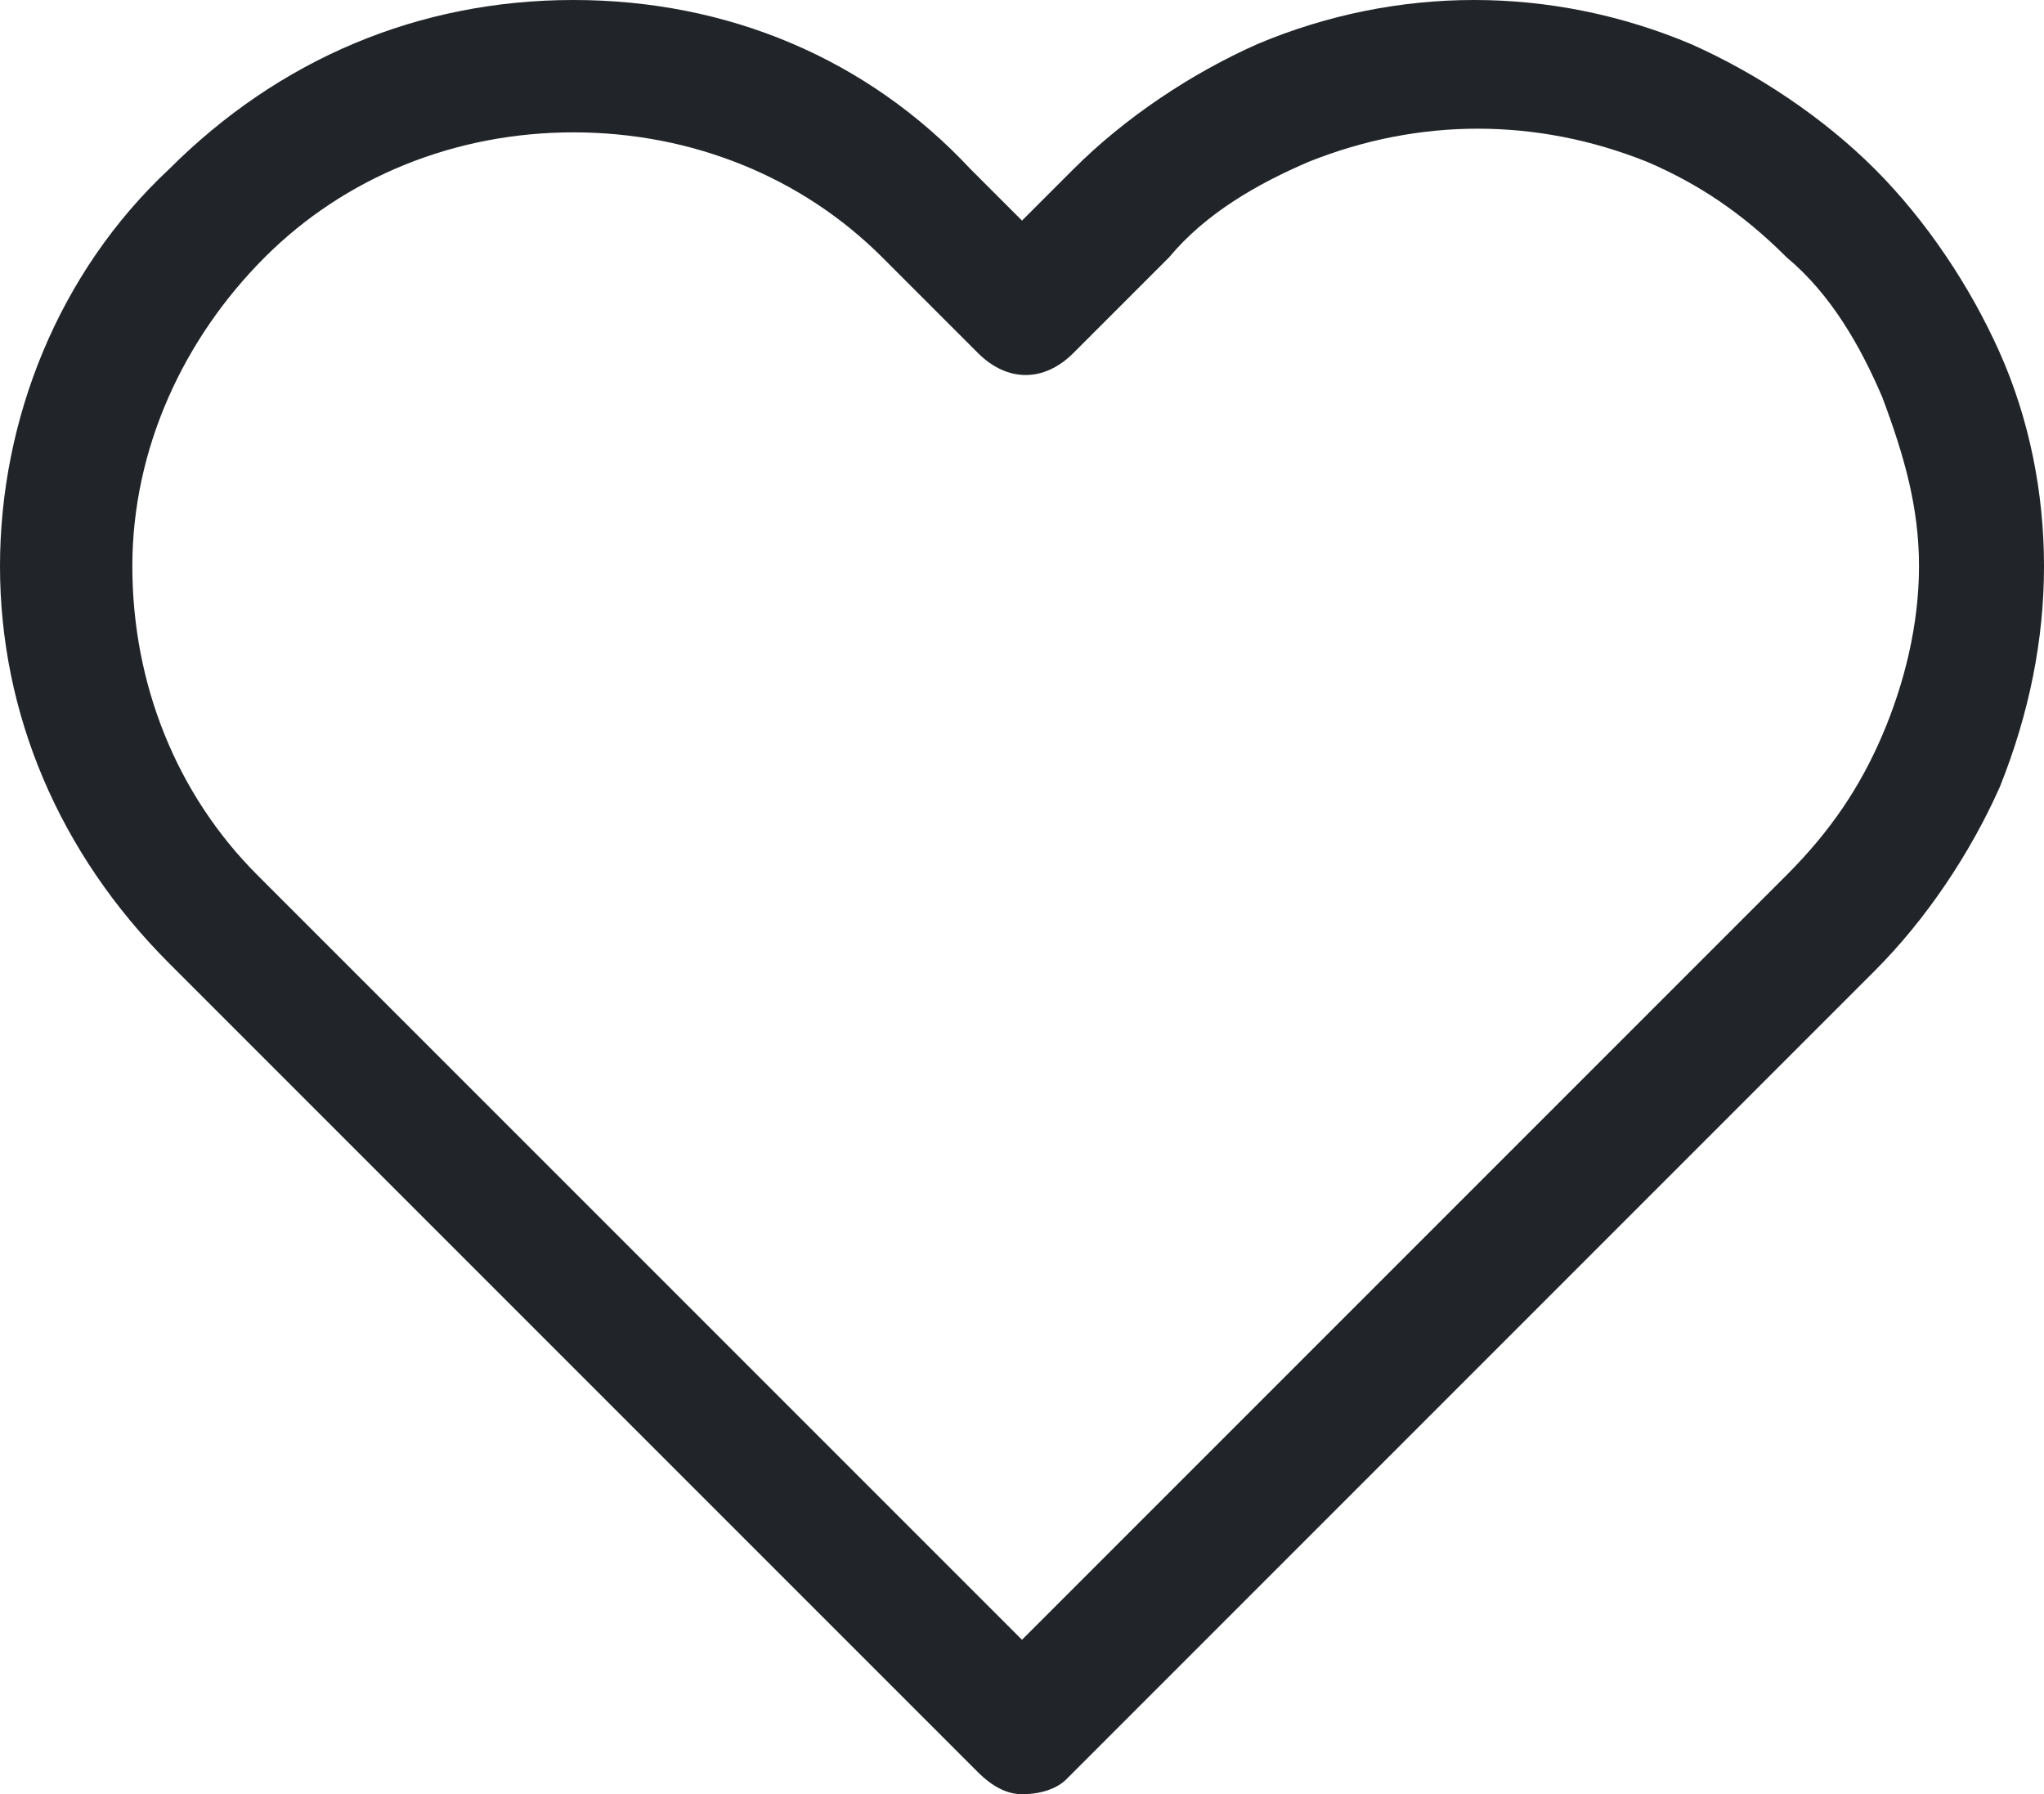 <svg enable-background="new 0 0 27.8 24.4" viewBox="0 0 27.8 24.4" xmlns="http://www.w3.org/2000/svg"><path d="m13.9 24.4c-.2 0-.4-.1-.6-.3l-11-11c-1.5-1.5-2.3-3.4-2.3-5.4s.8-4 2.3-5.4c1.5-1.5 3.4-2.3 5.5-2.3s4 .8 5.4 2.3l.7.7.7-.7c.7-.7 1.6-1.3 2.5-1.7 1.9-.8 4-.8 5.9 0 .9.4 1.8 1 2.5 1.7.7.7 1.3 1.6 1.7 2.5s.6 1.9.6 2.9-.2 2-.6 3c-.4.9-1 1.8-1.7 2.5l-11 11c-.1.1-.3.2-.6.2zm-6.1-22.6c-1.6 0-3.1.6-4.2 1.7s-1.8 2.6-1.8 4.2.6 3.1 1.7 4.2l10.4 10.4 10.4-10.4c.6-.6 1-1.2 1.3-1.9s.5-1.5.5-2.3-.2-1.5-.5-2.3c-.3-.7-.7-1.4-1.3-1.9-.6-.6-1.2-1-1.9-1.3-1.5-.6-3.1-.6-4.6 0-.7.3-1.4.7-1.9 1.3l-1.3 1.3c-.4.4-.9.4-1.3 0l-1.3-1.3c-1.1-1.1-2.6-1.7-4.2-1.7z" fill="#212529"/></svg>